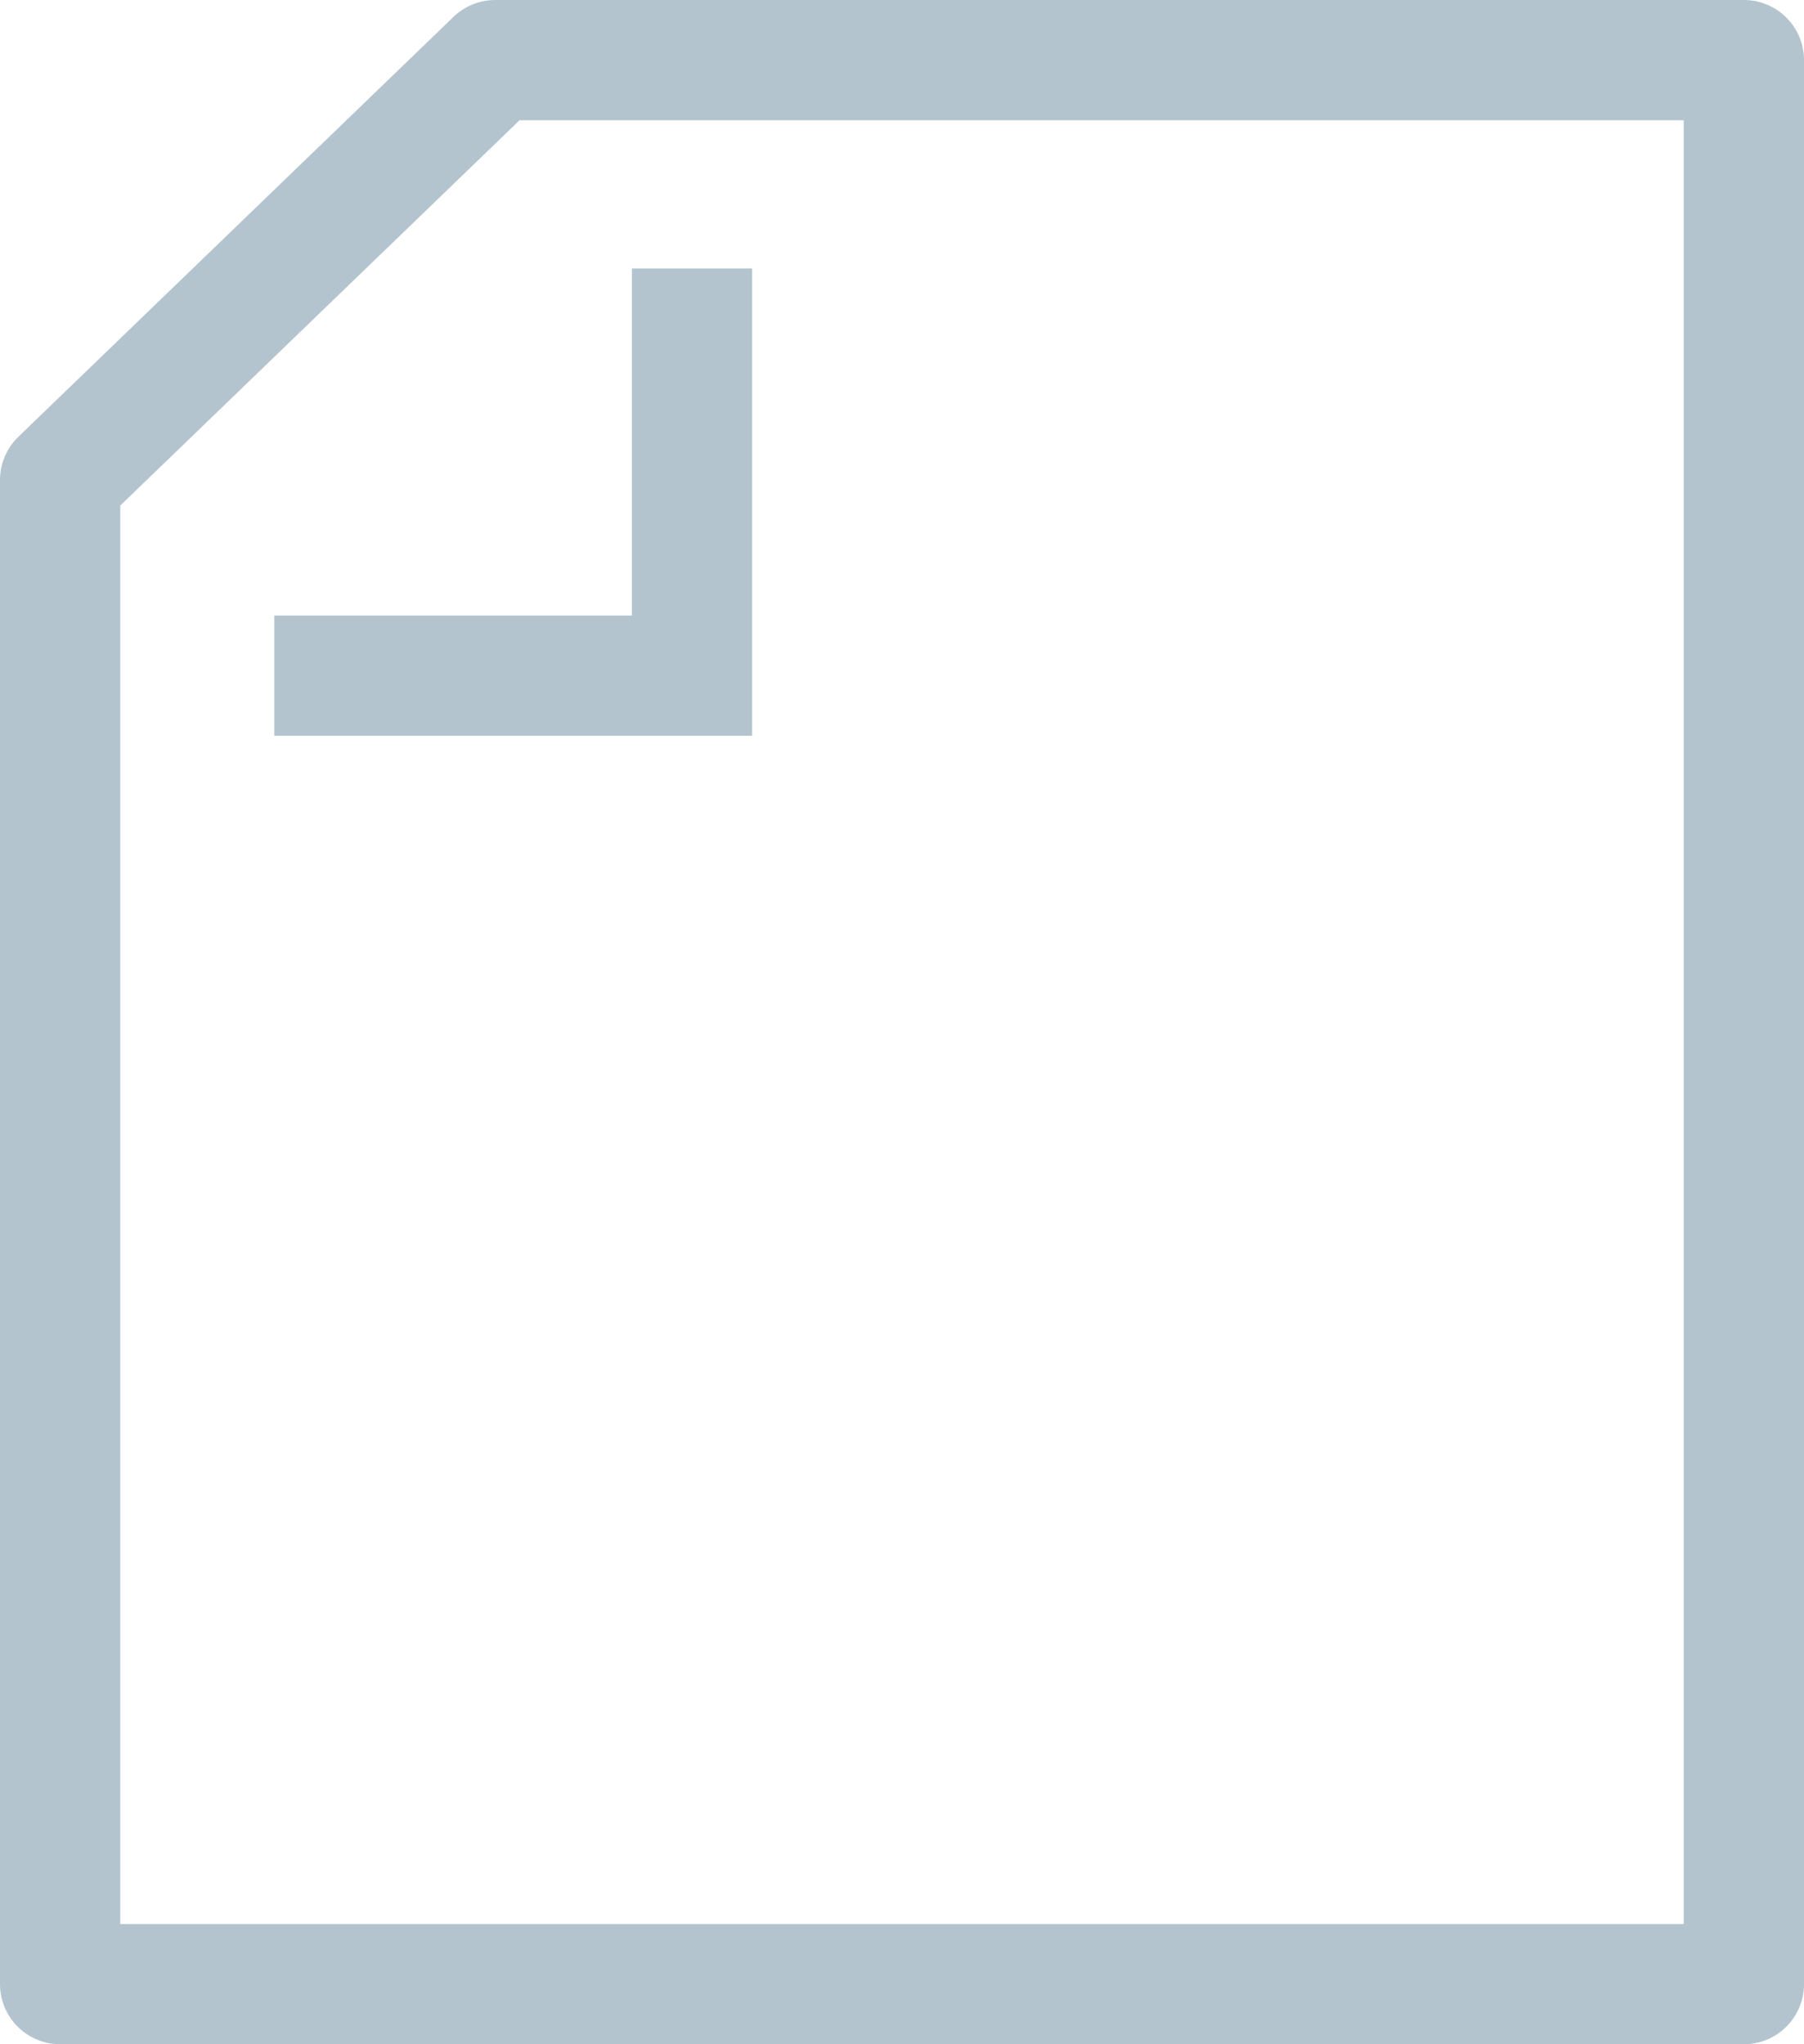 <svg height="17" viewBox="0 0 15 17" width="15" xmlns="http://www.w3.org/2000/svg"><g fill="none" fill-rule="evenodd" stroke="#b3c4ce" transform="translate(.5 .5)"><path d="m5.254 1.733v3.386h-3.473"/><path d="m14 16v-16h-10.382l-3.618 3.492-0 12.508z" stroke-linejoin="round"/></g></svg>